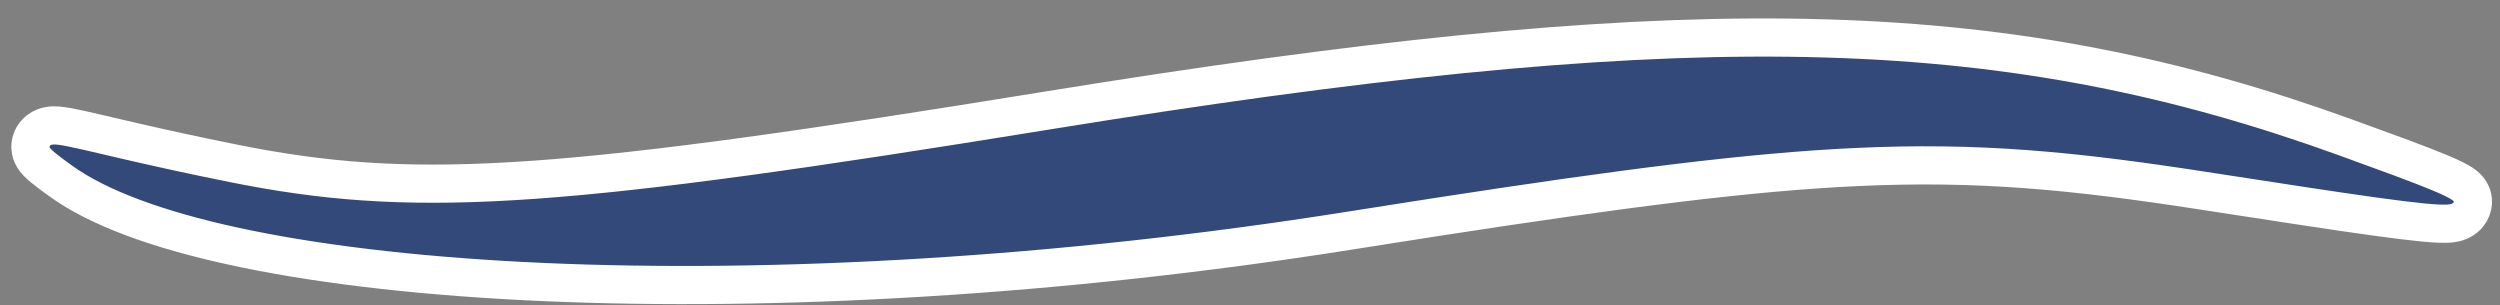 <svg xmlns="http://www.w3.org/2000/svg" width="131" height="16" viewBox="0 0 131 16" fill="none">
  <rect x="0" y="0" width="131" height="16" fill="#808080" stroke="none"/>
  <path d="M57.946 5.302C89.448 0.364 105.335 0.839 122.896 7.196L125.863 8.281C126.706 8.596 127.396 8.863 127.917 9.082C128.403 9.287 128.856 9.496 129.123 9.701C129.194 9.755 129.312 9.854 129.41 10C129.501 10.137 129.686 10.493 129.511 10.946C129.348 11.369 128.993 11.544 128.862 11.598C128.705 11.664 128.557 11.689 128.463 11.702C128.11 11.748 127.584 11.717 126.984 11.66C126.346 11.599 125.506 11.494 124.462 11.35C123.417 11.206 122.155 11.02 120.665 10.794L115.501 10.001C108.537 8.922 103.595 8.459 97.288 8.752C91.744 9.009 85.13 9.85 75.154 11.39L70.667 12.094C55.366 14.521 40.526 15.306 28.531 14.781C22.534 14.518 17.23 13.929 12.924 13.046C8.915 12.224 5.681 11.13 3.57 9.75L3.164 9.47C2.812 9.215 2.514 8.995 2.293 8.815C2.183 8.725 2.076 8.633 1.985 8.541C1.913 8.469 1.774 8.322 1.685 8.124C1.638 8.02 1.568 7.819 1.602 7.559C1.642 7.256 1.808 6.997 2.031 6.826C2.221 6.68 2.411 6.627 2.514 6.604C2.627 6.579 2.729 6.573 2.802 6.571C3.063 6.566 3.39 6.621 3.698 6.681C4.359 6.81 5.404 7.064 6.801 7.387C8.215 7.713 10.034 8.121 12.294 8.572L13.168 8.741C22.139 10.412 29.797 9.864 54.848 5.796L57.946 5.302Z" fill="#32497A" stroke="white" stroke-width="2"/>
</svg>